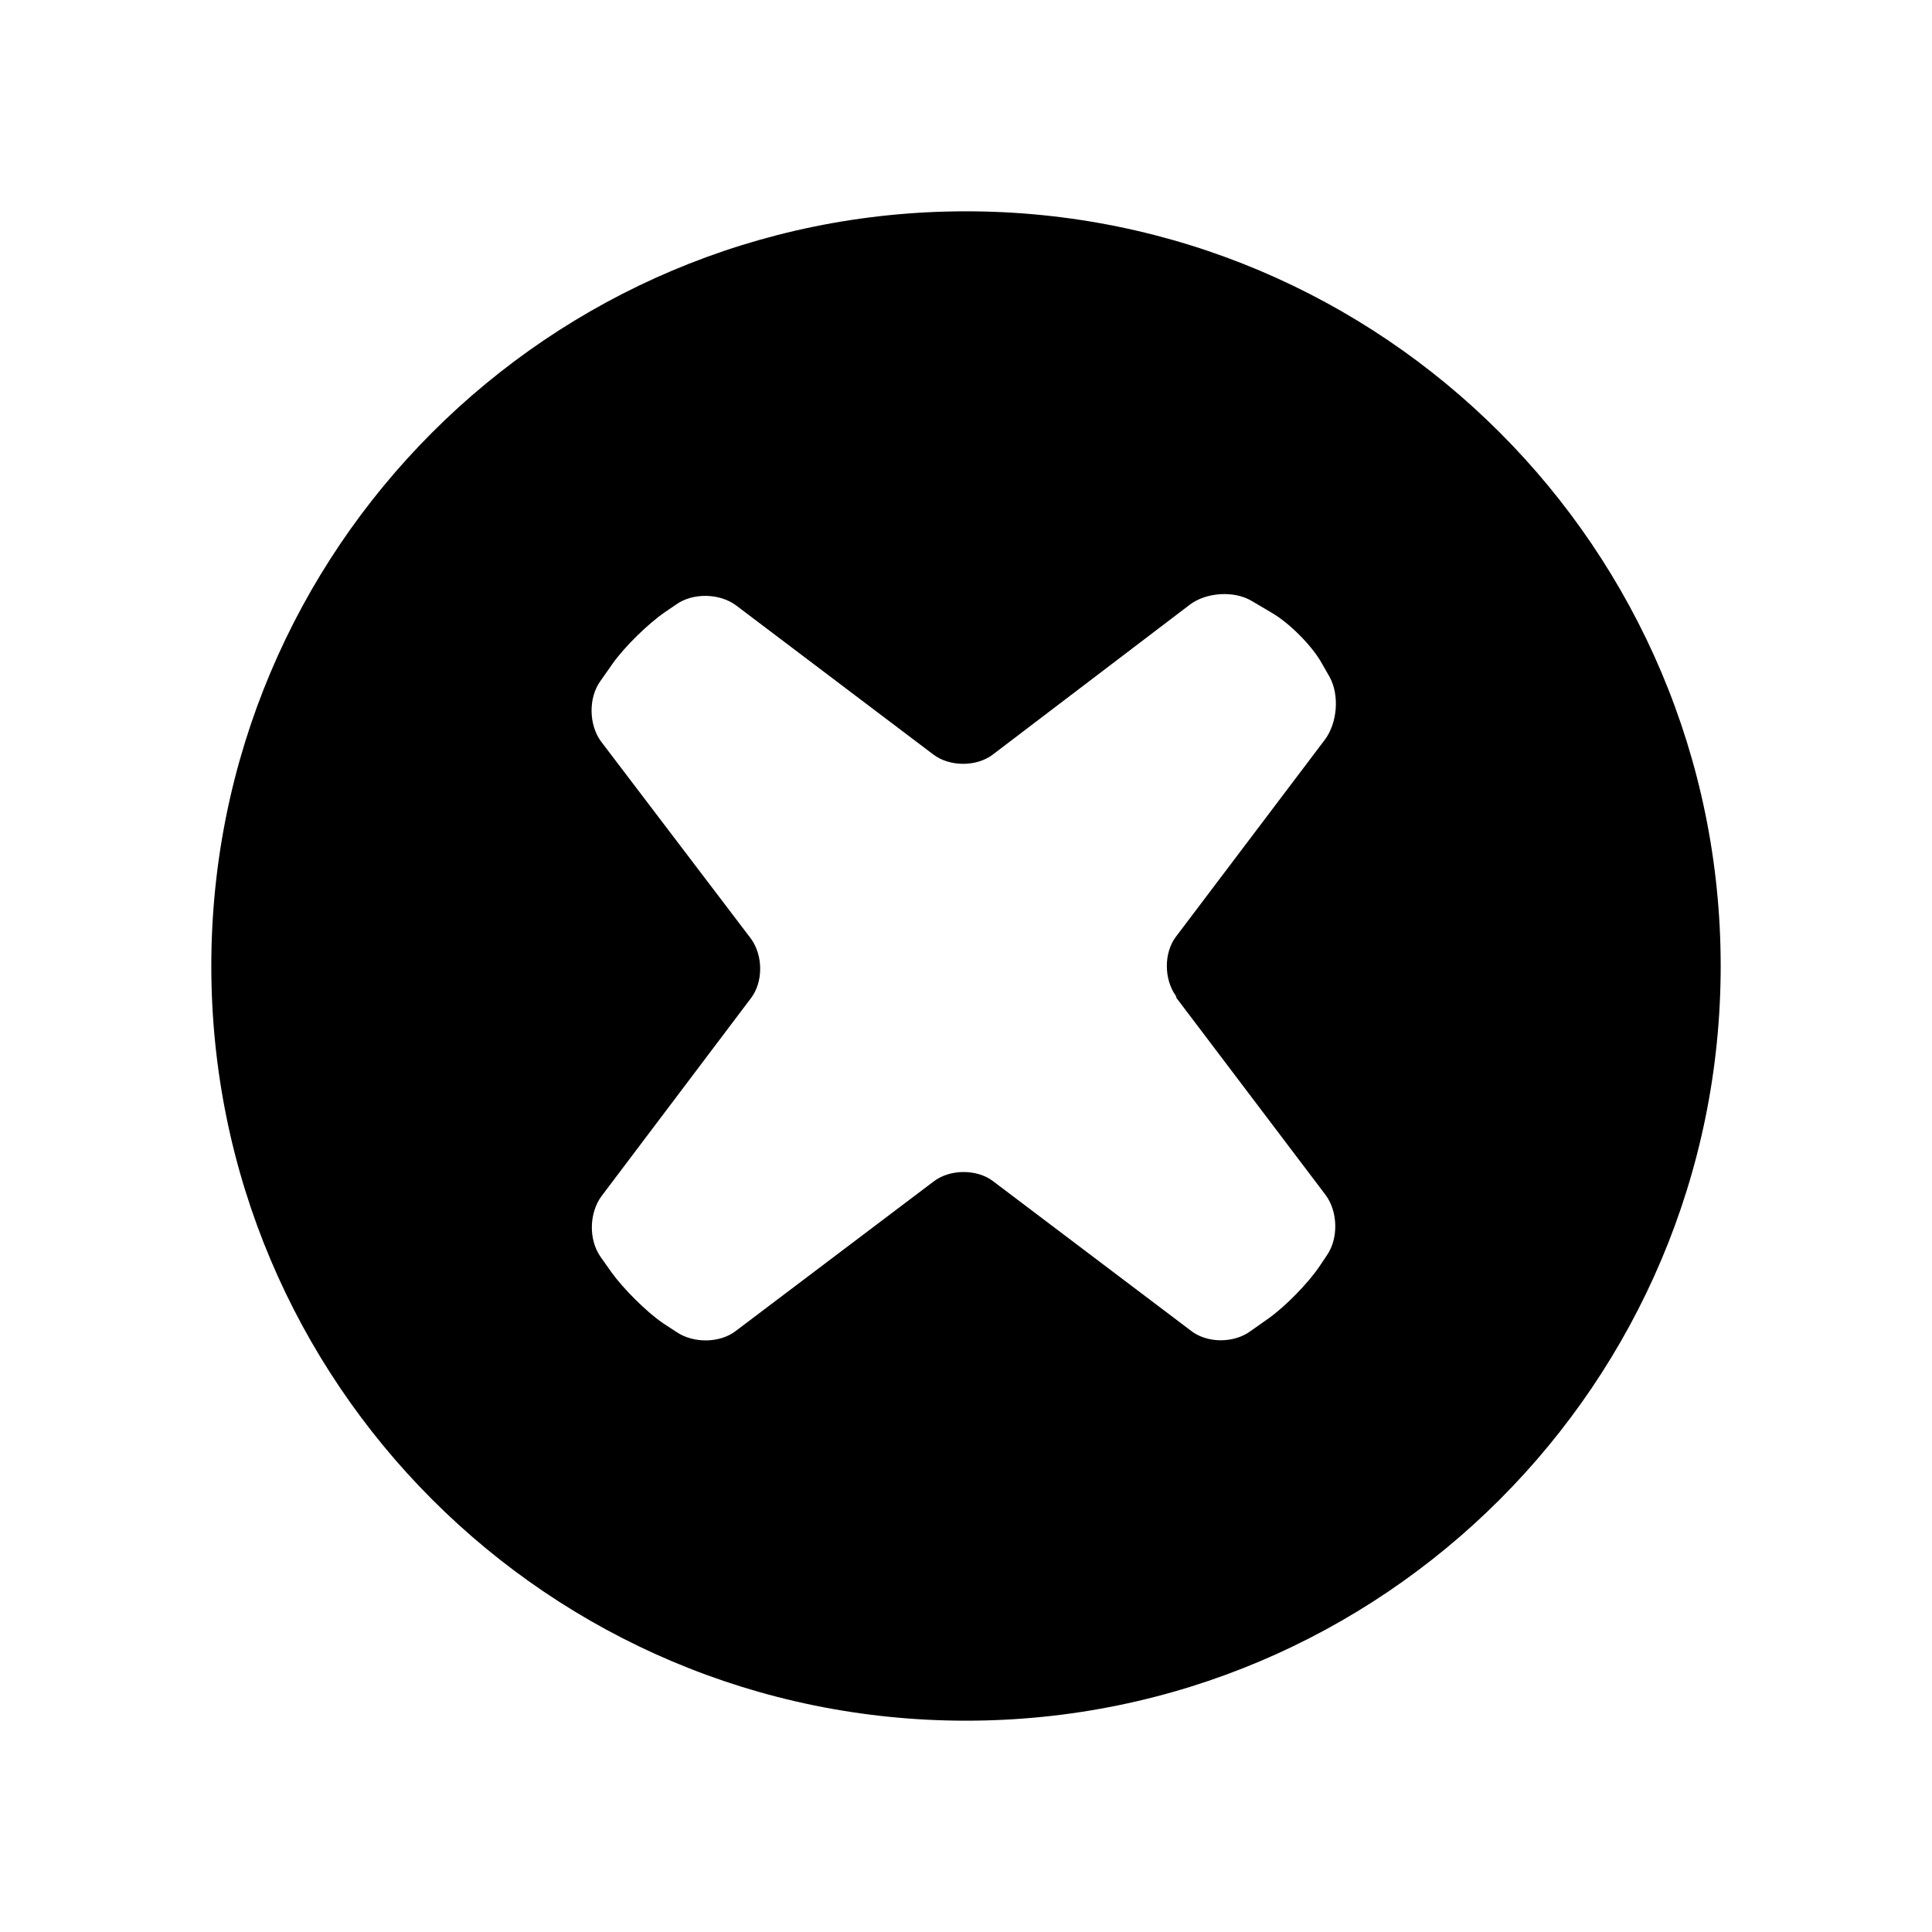 <svg xmlns="http://www.w3.org/2000/svg" width="100%" height="100%" viewBox="0 0 30.72 30.72"><path d="M18.705 15.866l2.37 3.131c0.198 0.261 0.211 0.69 0.025 0.961l-0.119 0.177c-0.181 0.27-0.55 0.645-0.814 0.831l-0.285 0.201c-0.266 0.195-0.697 0.195-0.956-0.016l-3.135-2.369c-0.255-0.195-0.681-0.195-0.94 0l-3.136 2.369c-0.258 0.211-0.689 0.211-0.956 0.03l-0.207-0.135c-0.27-0.181-0.641-0.556-0.825-0.81l-0.181-0.256c-0.186-0.27-0.18-0.689 0.018-0.96l2.377-3.149c0.195-0.256 0.195-0.675 0-0.945L9.557 11.79c-0.194-0.263-0.203-0.69-0.013-0.957l0.2-0.285c0.187-0.264 0.56-0.629 0.828-0.814l0.175-0.119c0.27-0.196 0.703-0.182 0.961 0.014l3.135 2.37c0.26 0.195 0.684 0.195 0.942 0l3.135-2.385c0.258-0.195 0.698-0.226 0.979-0.061l0.33 0.195c0.28 0.165 0.639 0.524 0.795 0.81l0.12 0.21c0.154 0.285 0.123 0.721-0.075 0.99l-2.37 3.135c-0.194 0.255-0.194 0.676 0 0.945l0.006 0.028zM15.36 3.36C8.73 3.36 3.36 8.733 3.36 15.36s5.37 12 12 12c6.627 0 12-5.373 12-12S21.987 3.36 15.36 3.36z" /></svg>